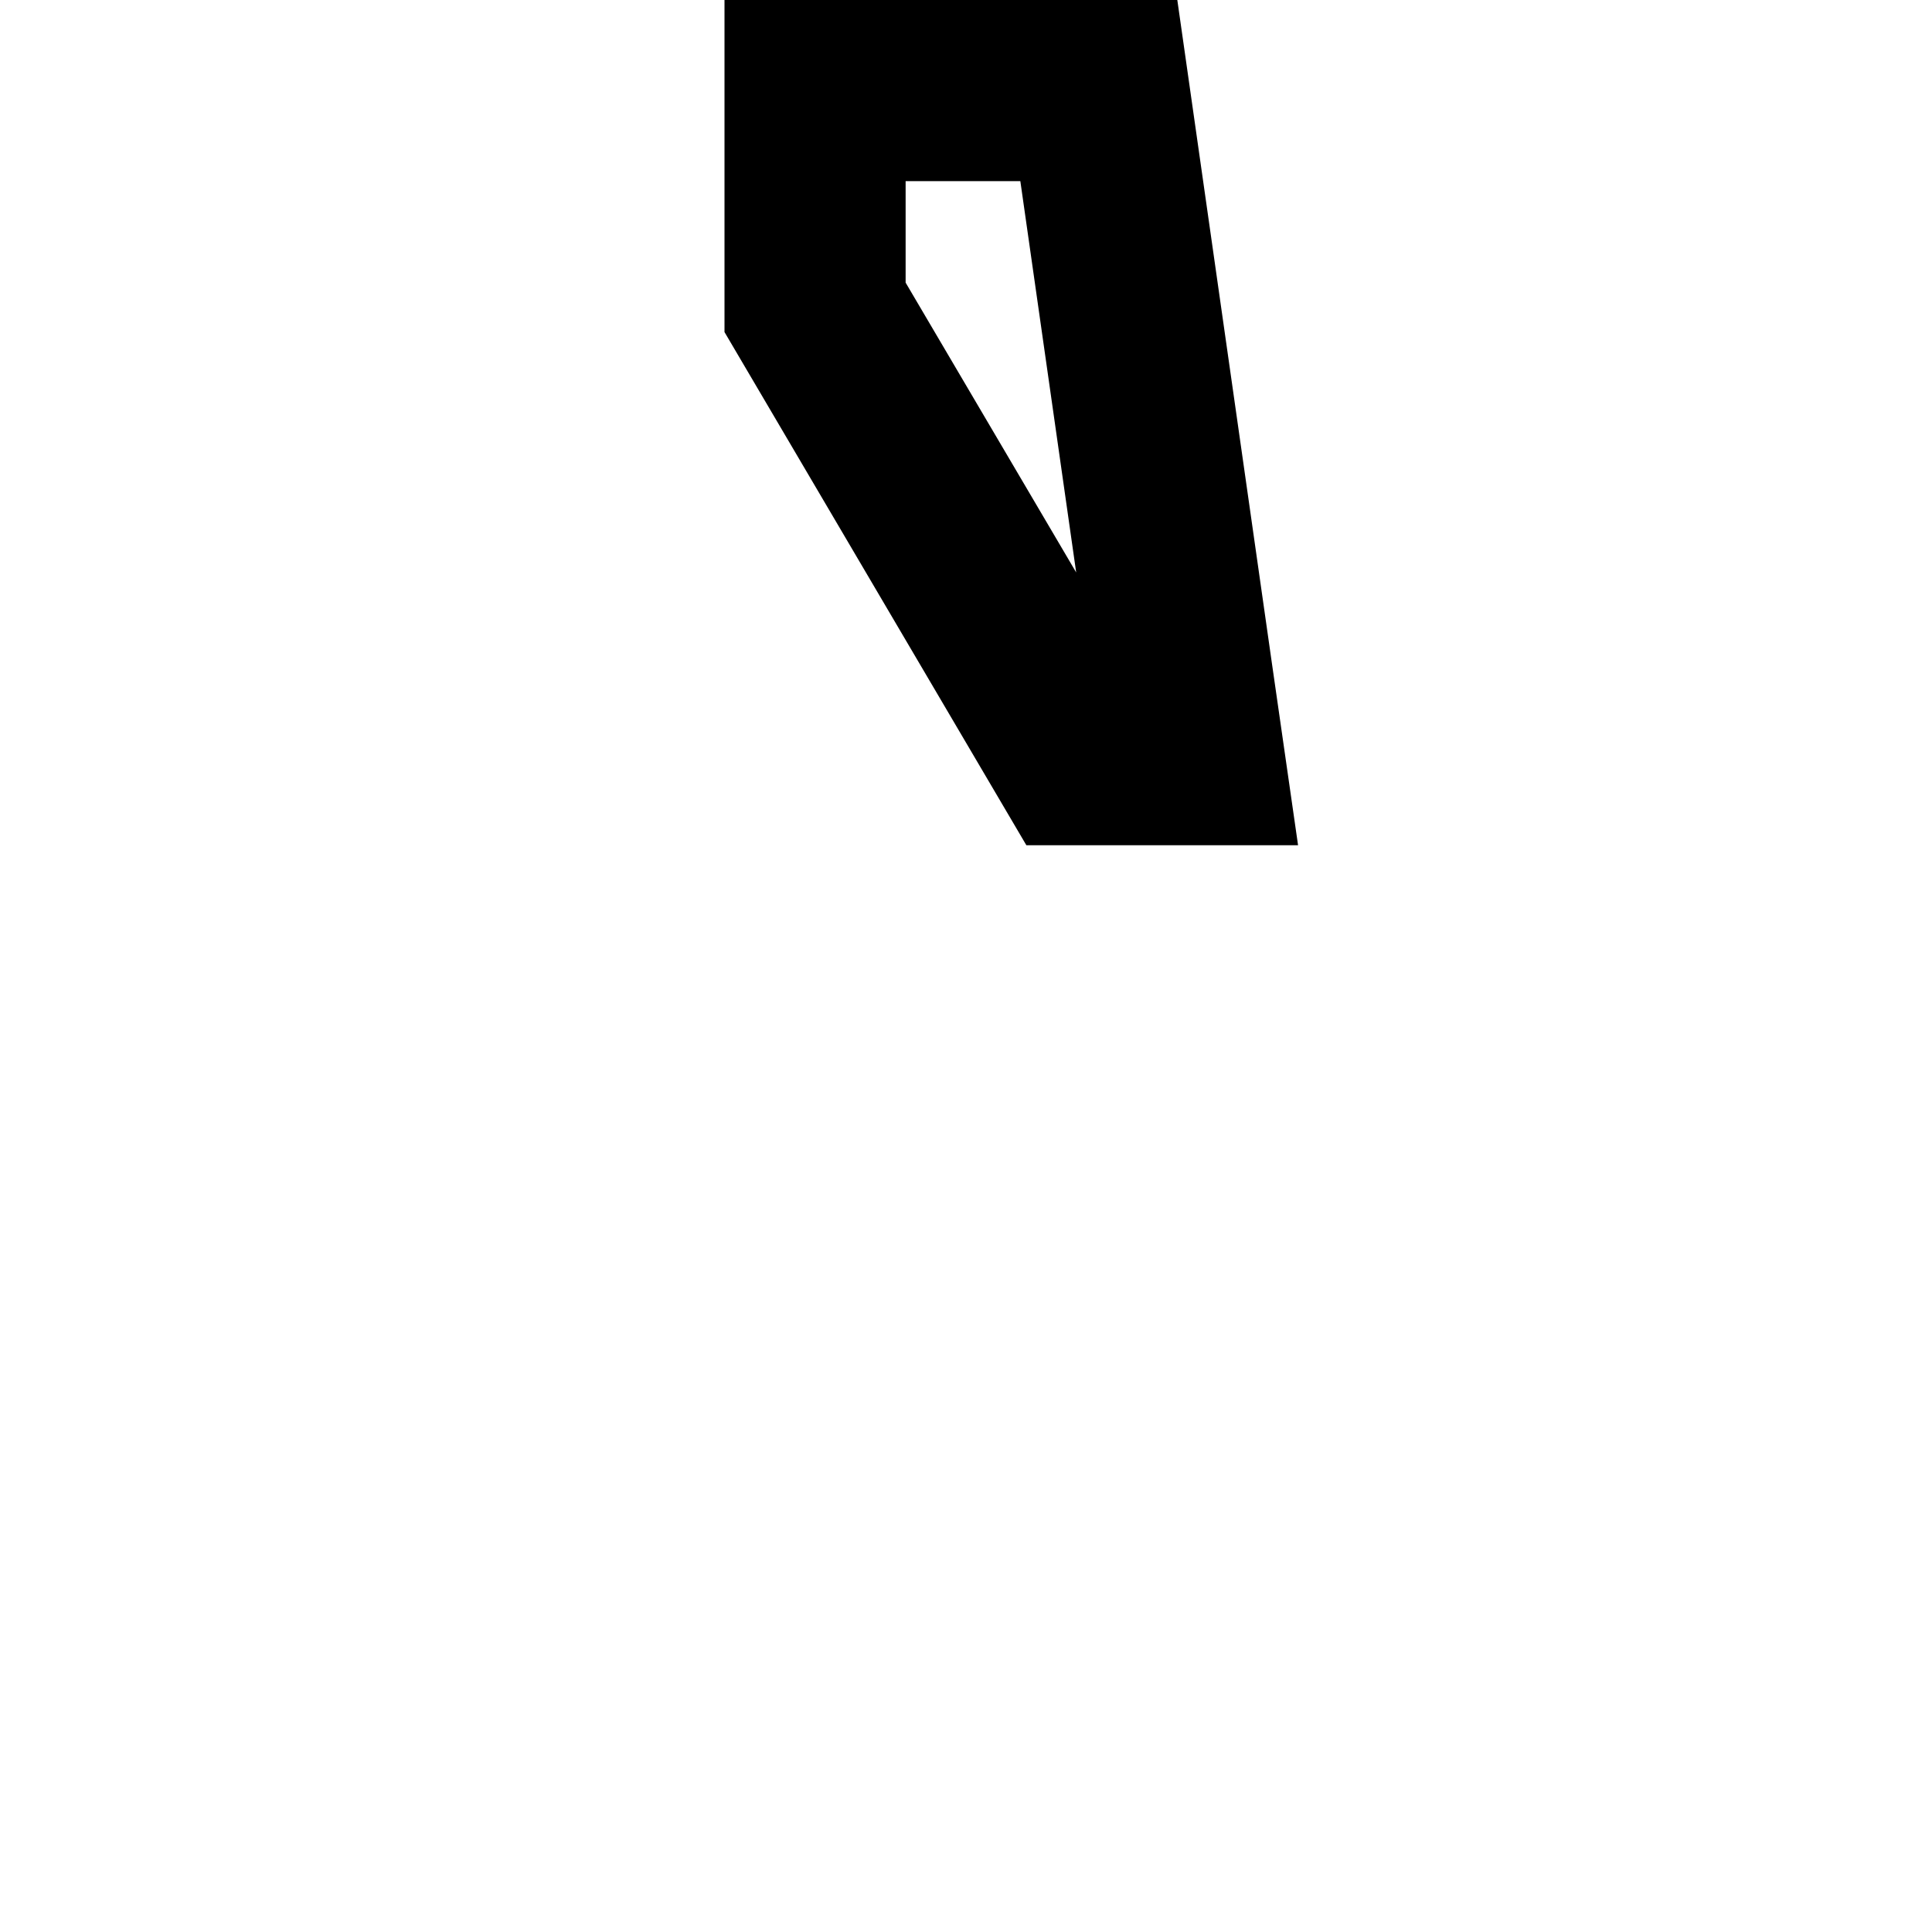 <svg xmlns="http://www.w3.org/2000/svg" width="24" height="24" viewBox="0 0 192 512">
    <path d="M80 74.9l45.2 76.8L110.4 48 80 48l0 26.9zM152 0l25.1 176 6.9 48-48.5 0L112 224 32 88l0-40L32 0 80 0l72 0z"/>
</svg>